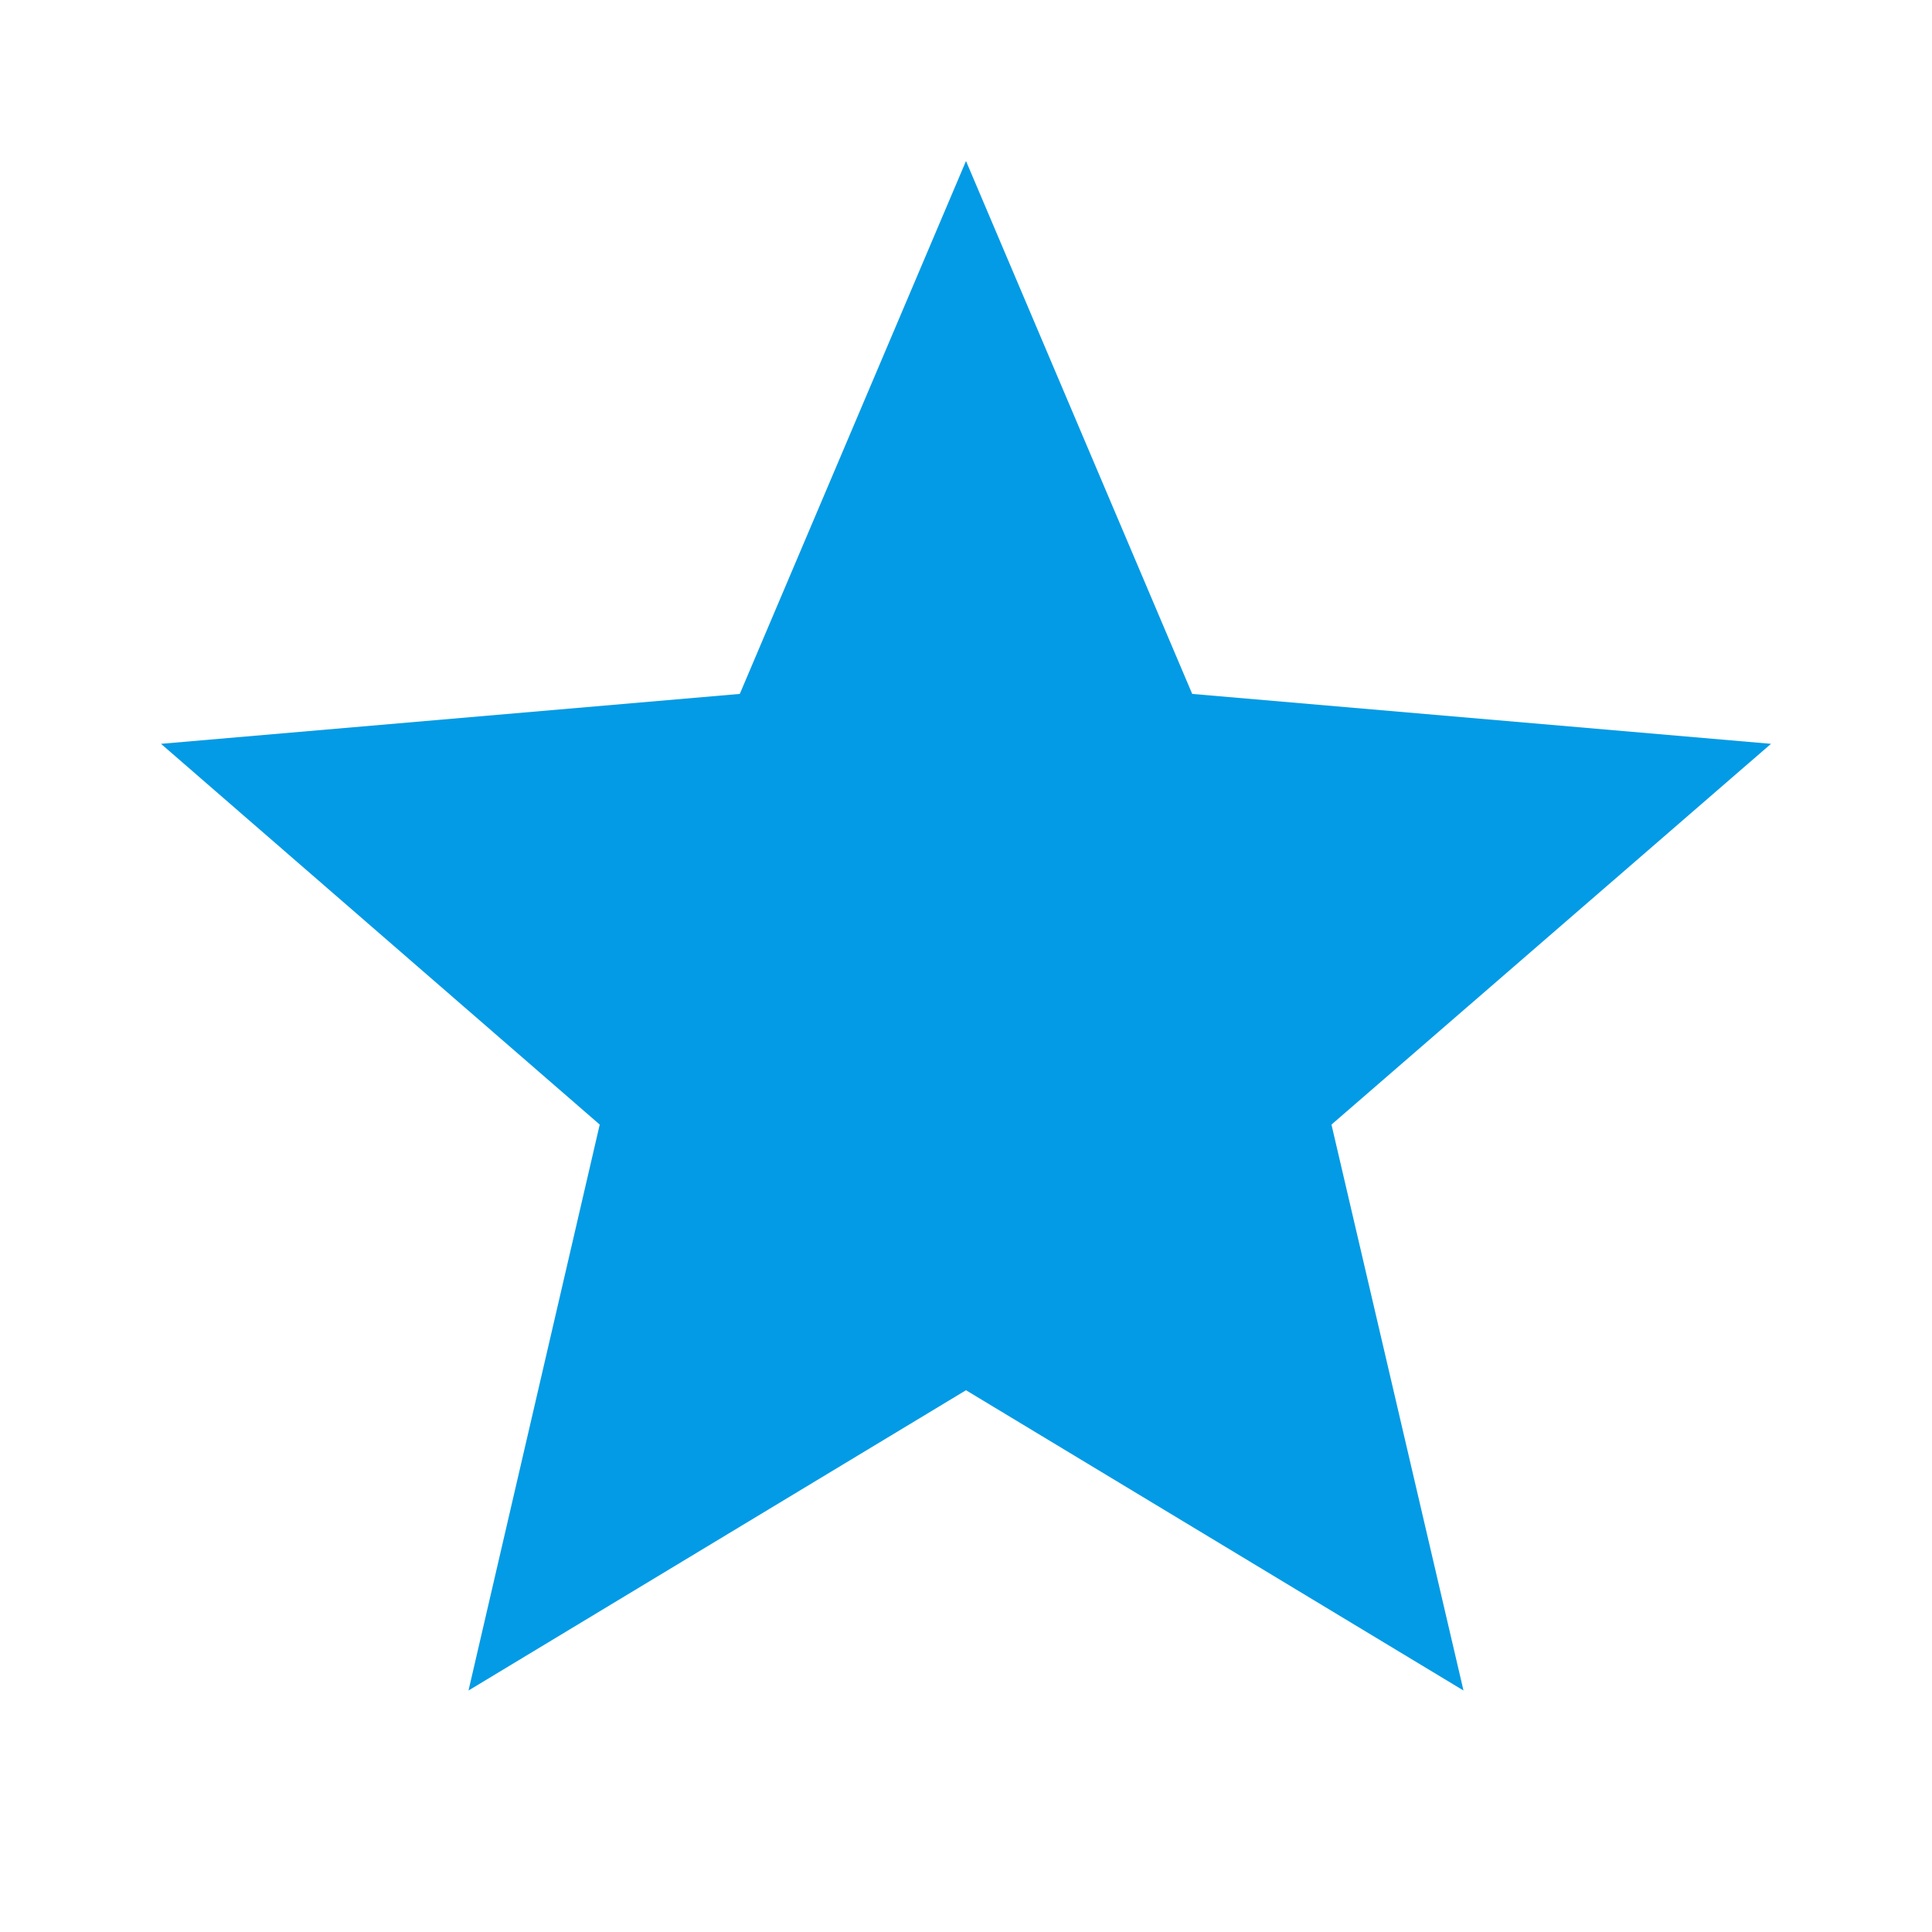 <svg xmlns="http://www.w3.org/2000/svg" version="1.1" width="24" height="24" viewBox="0 0 24 24">
  <path fill="#039BE5" d="M12,17.27L18.18,21L16.54,13.97L22,9.24L14.81,8.62L12,2L9.19,8.62L2,9.24L7.45,13.97L5.82,21L12,17.27Z" />
</svg>
